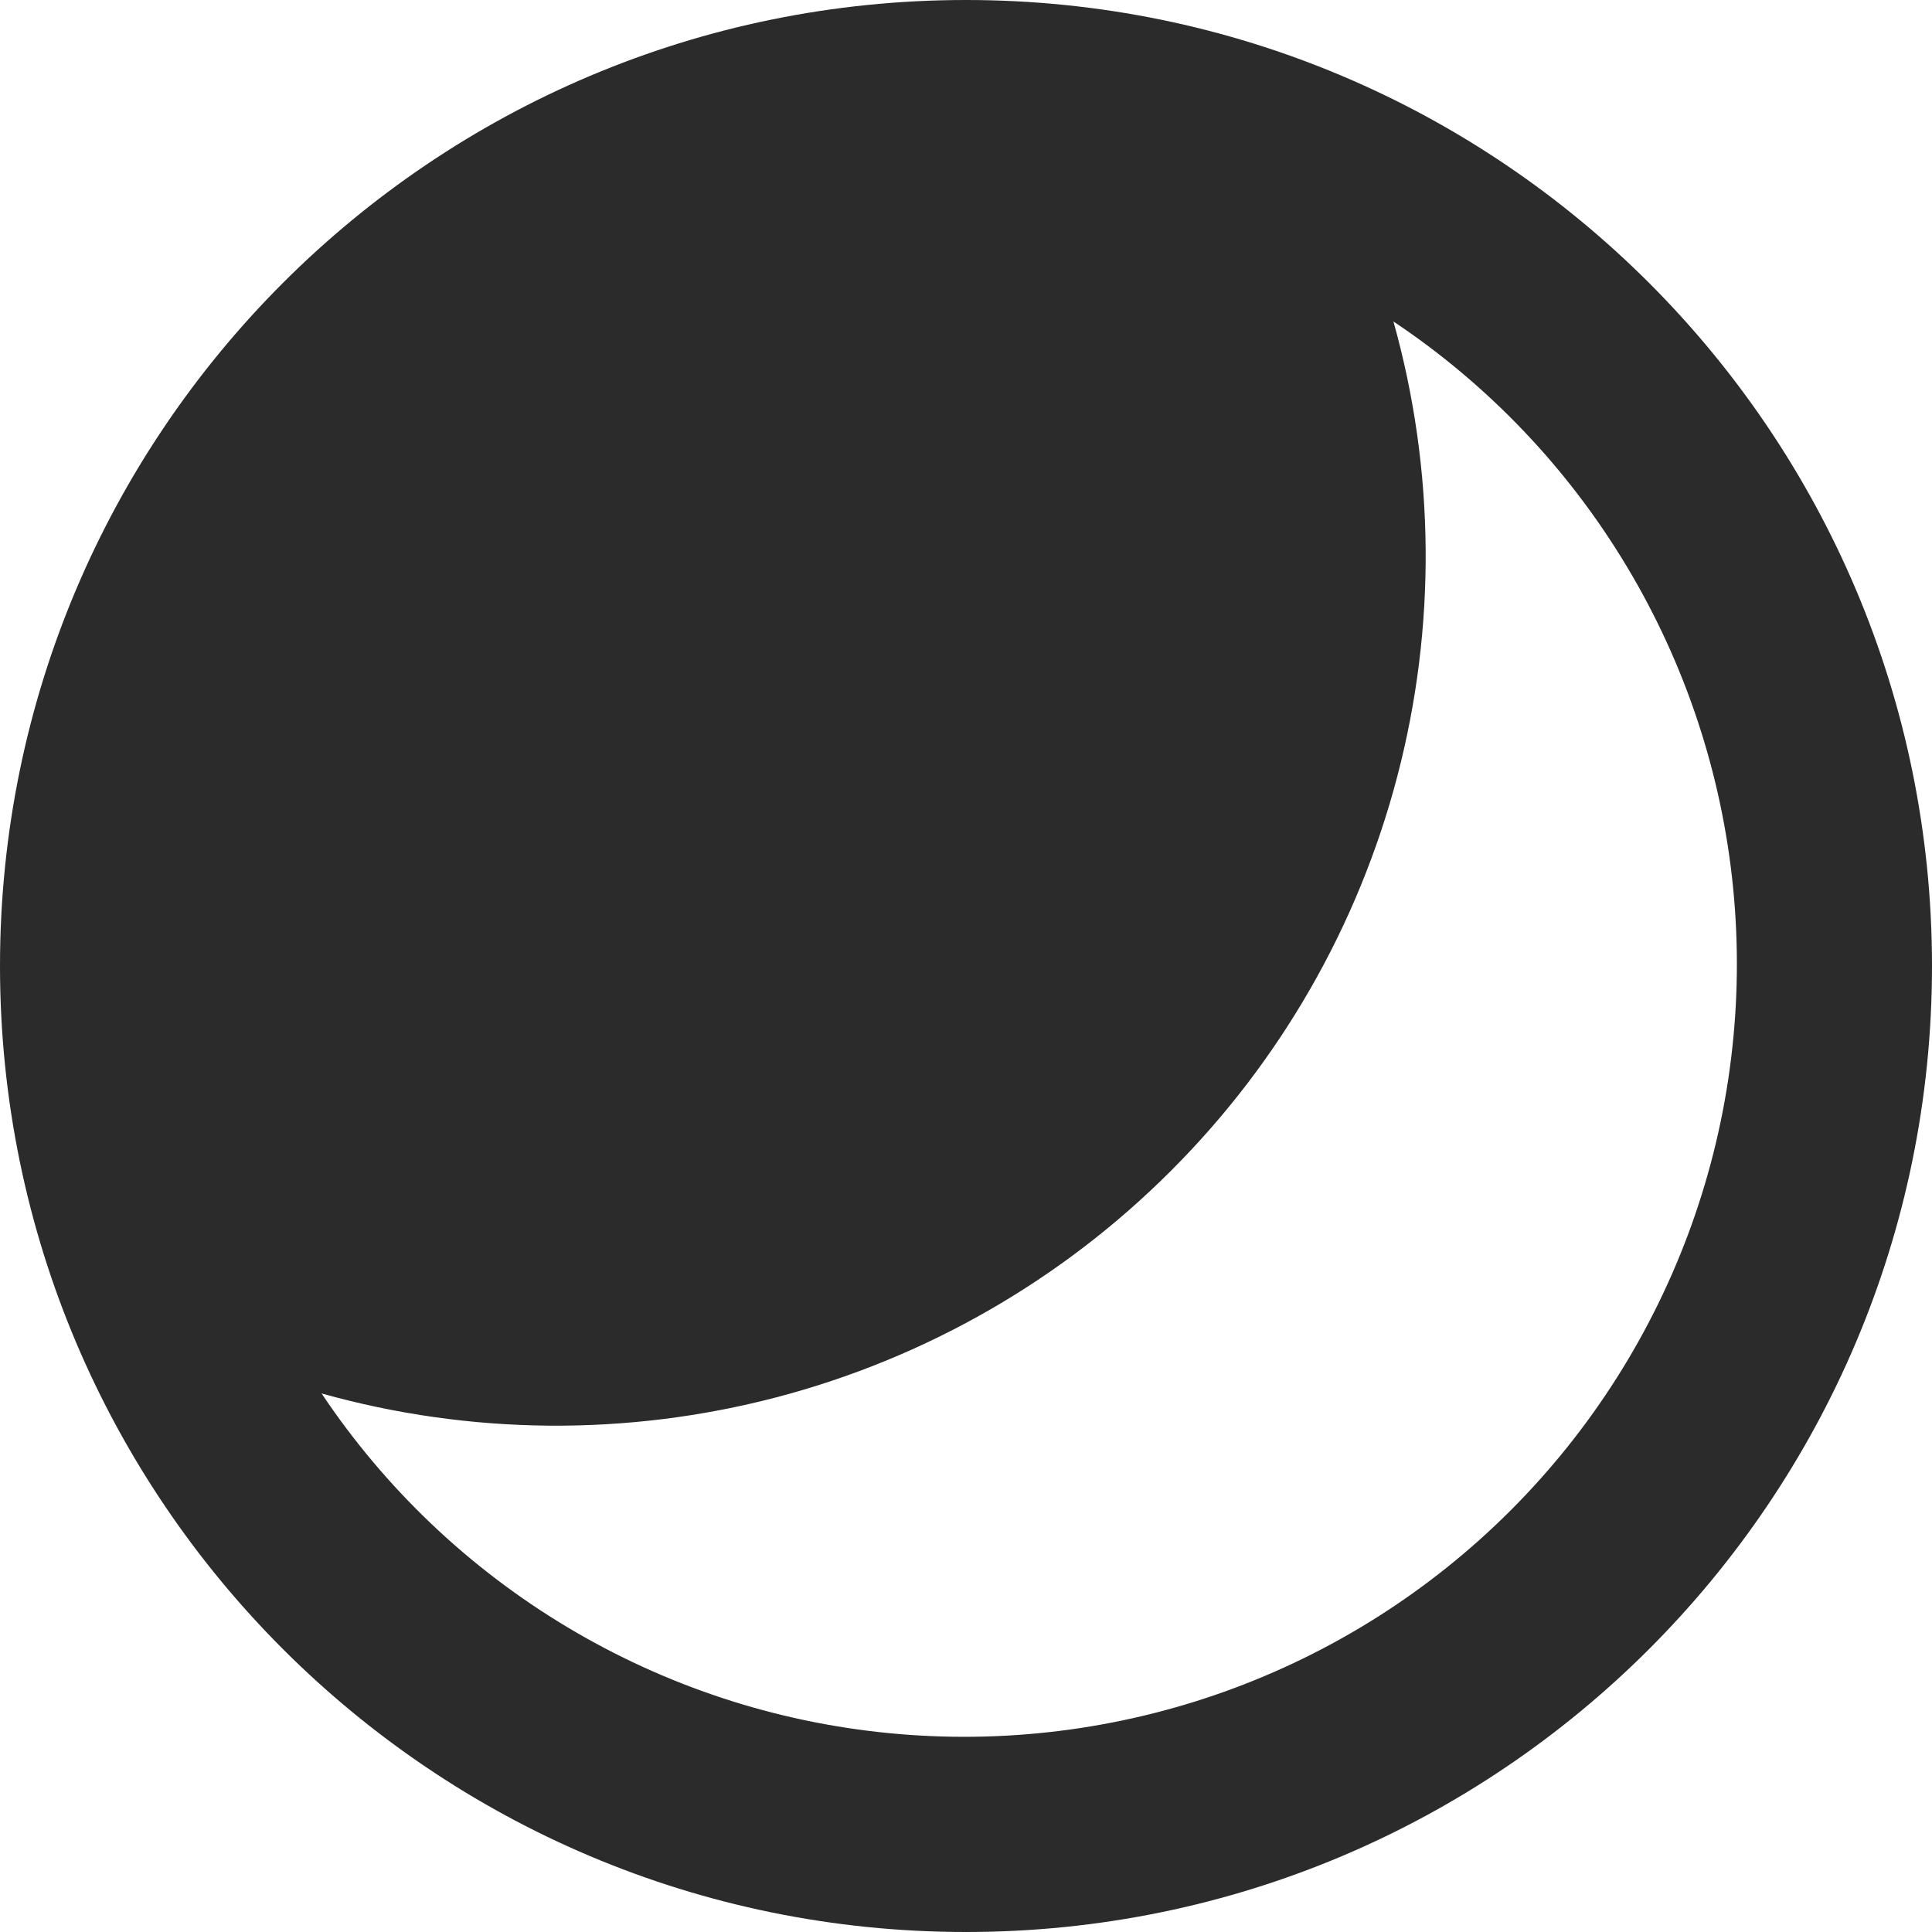 <svg xmlns="http://www.w3.org/2000/svg" width="25" height="25" fill="none" viewBox="0 0 25 25"><path fill="#2B2B2B" d="M12.5 25C5.596 25 0 19.404 0 12.5C0 5.596 5.596 0 12.5 0C19.404 0 25 5.596 25 12.5C25 19.404 19.404 25 12.5 25ZM4.161 18.031C4.983 19.261 6.067 20.292 7.335 21.052C8.603 21.812 10.024 22.282 11.496 22.426C12.967 22.571 14.453 22.388 15.845 21.89C17.237 21.392 18.501 20.591 19.547 19.545C20.592 18.5 21.393 17.235 21.891 15.843C22.389 14.451 22.572 12.966 22.427 11.494C22.282 10.023 21.813 8.602 21.053 7.334C20.293 6.065 19.261 4.981 18.031 4.16C18.57 6.083 18.587 8.114 18.081 10.046C17.575 11.978 16.564 13.74 15.151 15.151C13.74 16.564 11.978 17.575 10.047 18.081C8.115 18.587 6.084 18.57 4.161 18.031Z"/></svg>